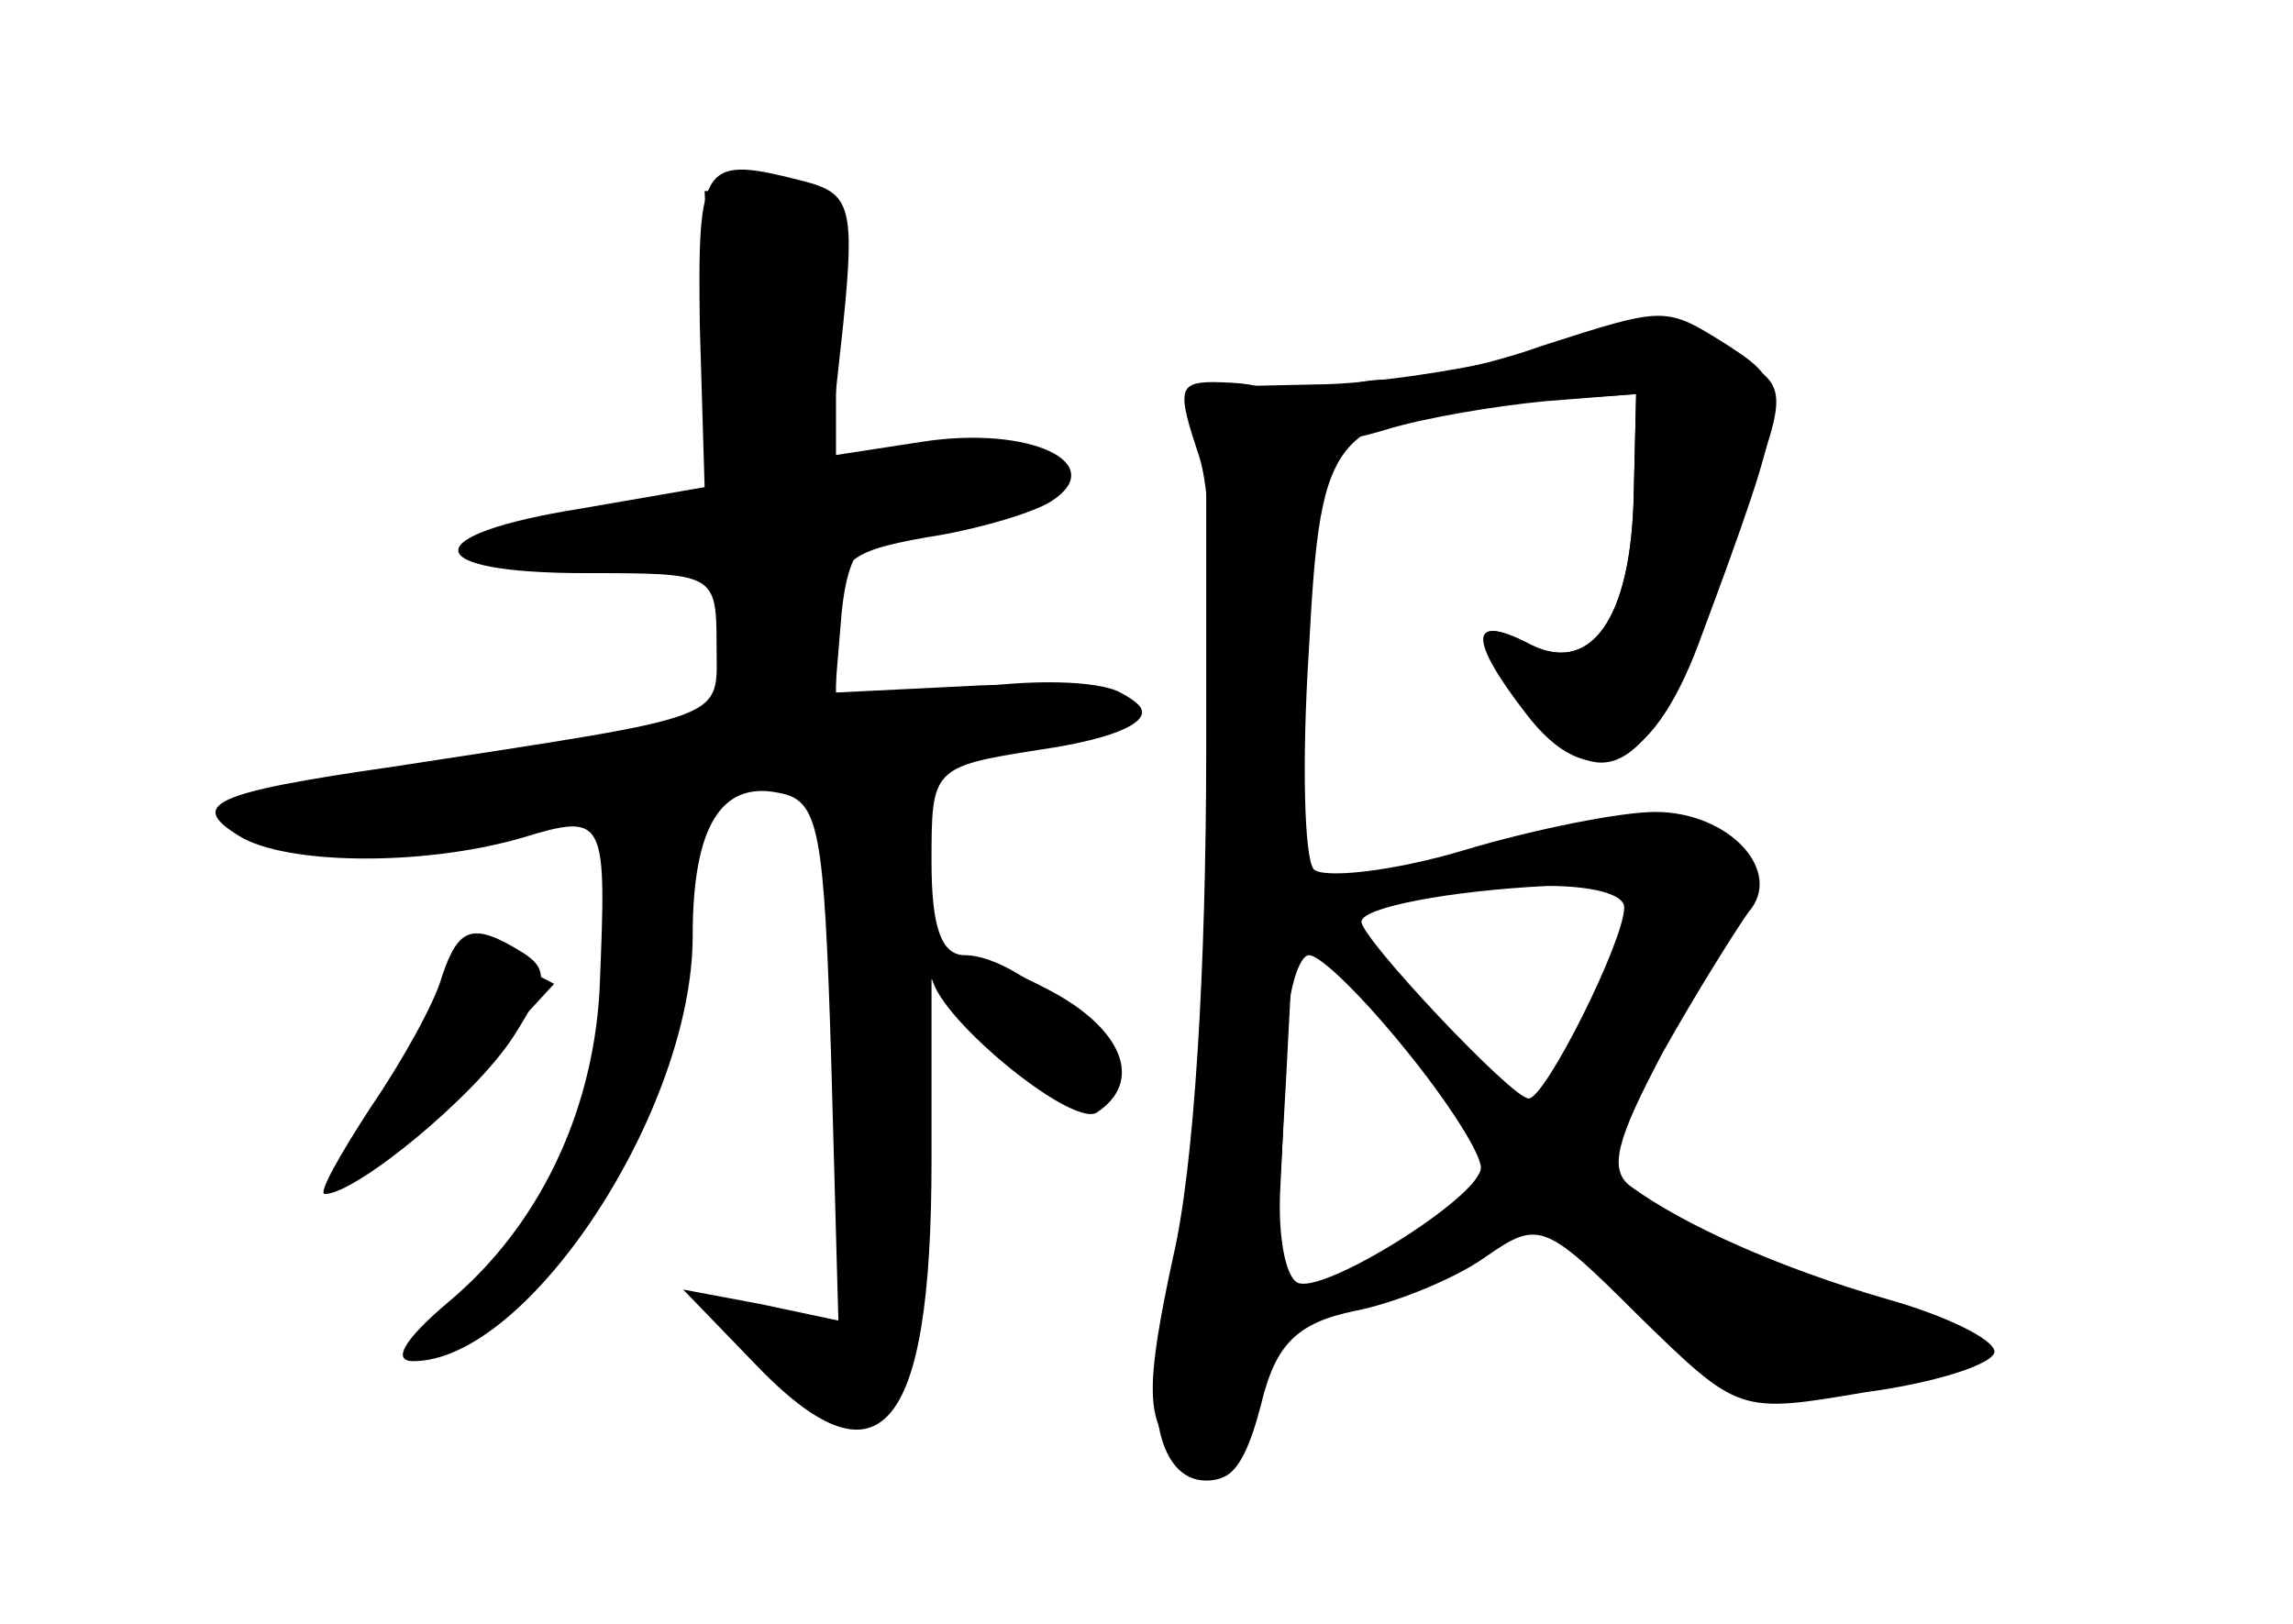 <?xml version="1.0" standalone="no"?>
<!DOCTYPE svg PUBLIC "-//W3C//DTD SVG 20010904//EN"
 "http://www.w3.org/TR/2001/REC-SVG-20010904/DTD/svg10.dtd">
<svg version="1.0" xmlns="http://www.w3.org/2000/svg"
 width="96pt" height="68pt" viewBox="0 0 96 68"
 preserveAspectRatio="xMidYMid meet">
<g transform="translate(0,68) scale(0.1,-0.1)" fill="#000000" stroke="none">
<g id="part-0" class="char-part">
  <path d="M293 543 l2 -67 -52 -9 c-69 -11 -68 -27 2 -27 54 0 55 0 55 -30 0
-32 8 -29 -135 -51 -77 -11 -86 -16 -65 -29 19 -12 76 -13 118 -1 36 11 36 9
33 -64 -3 -52 -26 -99 -63 -130 -19 -16 -24 -25 -15 -25 48 0 117 105 117 178
0 46 12 65 36 60 17 -3 19 -15 22 -112 l3 -109 -33 7 -32 6 29 -30 c53 -56 75
-31 75 84 l0 76 32 -30 c23 -22 34 -27 42 -20 13 13 -35 60 -60 60 -10 0 -14
12 -14 39 0 39 0 40 45 47 69 10 51 30 -24 27 l-61 -3 0 29 c0 26 4 30 38 36
20 3 44 10 52 15 25 16 -9 32 -54 25 l-39 -6 6 55 c5 49 3 55 -16 60 -43 11
-45 9 -44 -61z"/>
  <path d="M645 533 c-27 -7 -70 -14 -95 -14 l-45 -1 0 -151 c0 -93 -5 -176 -14
-214 -11 -51 -11 -66 -1 -78 19 -23 29 -18 38 17 6 25 15 34 39 39 16 3 41 13
54 22 23 16 25 16 65 -24 42 -41 42 -41 95 -32 30 4 54 12 54 17 0 5 -20 15
-45 22 -45 13 -85 31 -107 47 -10 7 -6 20 13 56 14 25 31 52 36 59 15 17 -8
42 -39 42 -14 0 -50 -7 -80 -16 -30 -9 -59 -12 -63 -8 -4 5 -5 46 -2 92 5 94
9 98 94 104 l43 3 -1 -42 c-1 -52 -18 -77 -45 -62 -24 12 -24 1 1 -29 37 -45
57 -23 98 106 10 30 8 33 -16 45 -22 11 -36 11 -77 0z m35 -233 c0 -14 -33
-80 -40 -80 -7 0 -70 67 -70 74 0 6 37 13 78 15 17 0 32 -3 32 -9z m-92 -59
c18 -22 32 -44 32 -50 0 -12 -67 -54 -77 -48 -5 3 -8 20 -7 39 1 18 2 48 3 66
0 17 5 32 9 32 5 0 23 -18 40 -39z"/>
  <path d="M190 278 c0 -7 -11 -30 -25 -51 -38 -55 -11 -46 43 15 l24 26 -21 11
c-16 9 -21 9 -21 -1z"/>
</g>
<g id="part-1" class="char-part">
  <path d="M298 535 l4 -64 -51 -7 c-68 -9 -65 -24 5 -24 l55 0 -3 -32 -3 -33
-102 -14 c-57 -8 -103 -18 -103 -23 0 -19 56 -19 147 1 54 11 123 23 153 26
76 9 90 14 69 25 -9 5 -38 6 -68 1 l-52 -8 3 36 c2 27 8 37 23 39 46 7 65 13
65 21 0 15 -28 20 -59 11 l-31 -9 0 60 c0 58 -1 59 -27 59 l-28 0 3 -65z"/>
</g>
<g id="part-2" class="char-part">
  <path d="M185 271 c-3 -11 -17 -36 -30 -55 -13 -20 -22 -36 -19 -36 13 0 63
41 79 66 14 22 15 28 4 35 -21 13 -27 11 -34 -10z"/>
  <path d="M390 272 c0 -16 58 -64 69 -58 20 13 11 35 -19 51 -32 17 -50 19 -50
7z"/>
</g>
<g id="part-3" class="char-part">
  <path d="M645 535 c-22 -8 -52 -14 -67 -14 -17 -1 -28 -7 -28 -15 0 -11 7 -13
30 -6 16 5 46 10 67 12 l38 3 -1 -42 c-1 -52 -18 -77 -45 -62 -24 12 -24 1 0
-30 26 -34 52 -24 72 29 39 105 39 108 13 125 -27 17 -26 17 -79 0z"/>
</g>
<g id="part-4" class="char-part">
  <path d="M502 489 c13 -38 4 -295 -12 -352 -12 -42 -6 -77 15 -77 22 0 27 28
37 239 11 215 10 220 -34 221 -15 0 -15 -4 -6 -31z"/>
</g>
<g id="part-5" class="char-part">
  <path d="M670 330 c-17 -5 -19 -8 -7 -9 9 -1 17 -8 17 -16 0 -8 7 -15 16 -15
9 0 12 -5 8 -12 -4 -7 -3 -8 5 -4 6 4 9 12 6 17 -4 5 1 12 10 15 13 5 14 9 4
15 -7 4 -19 3 -26 -3 -10 -8 -12 -7 -7 6 3 9 5 16 3 15 -2 -1 -15 -5 -29 -9z"/>
  <path d="M665 249 c-23 -45 -22 -44 -42 -28 -15 13 -15 12 -5 -6 9 -17 6 -25
-16 -47 -14 -16 -20 -28 -14 -28 7 0 15 6 18 13 8 22 65 19 71 -3 7 -27 68
-54 101 -44 15 4 34 6 42 5 23 -4 6 9 -18 14 -12 2 -42 13 -67 24 -25 11 -45
17 -45 13 0 -3 -5 -1 -12 6 -13 13 -21 65 -8 57 15 -9 32 23 22 41 -8 15 -12
13 -27 -17z"/>
</g>
</g>
</svg>